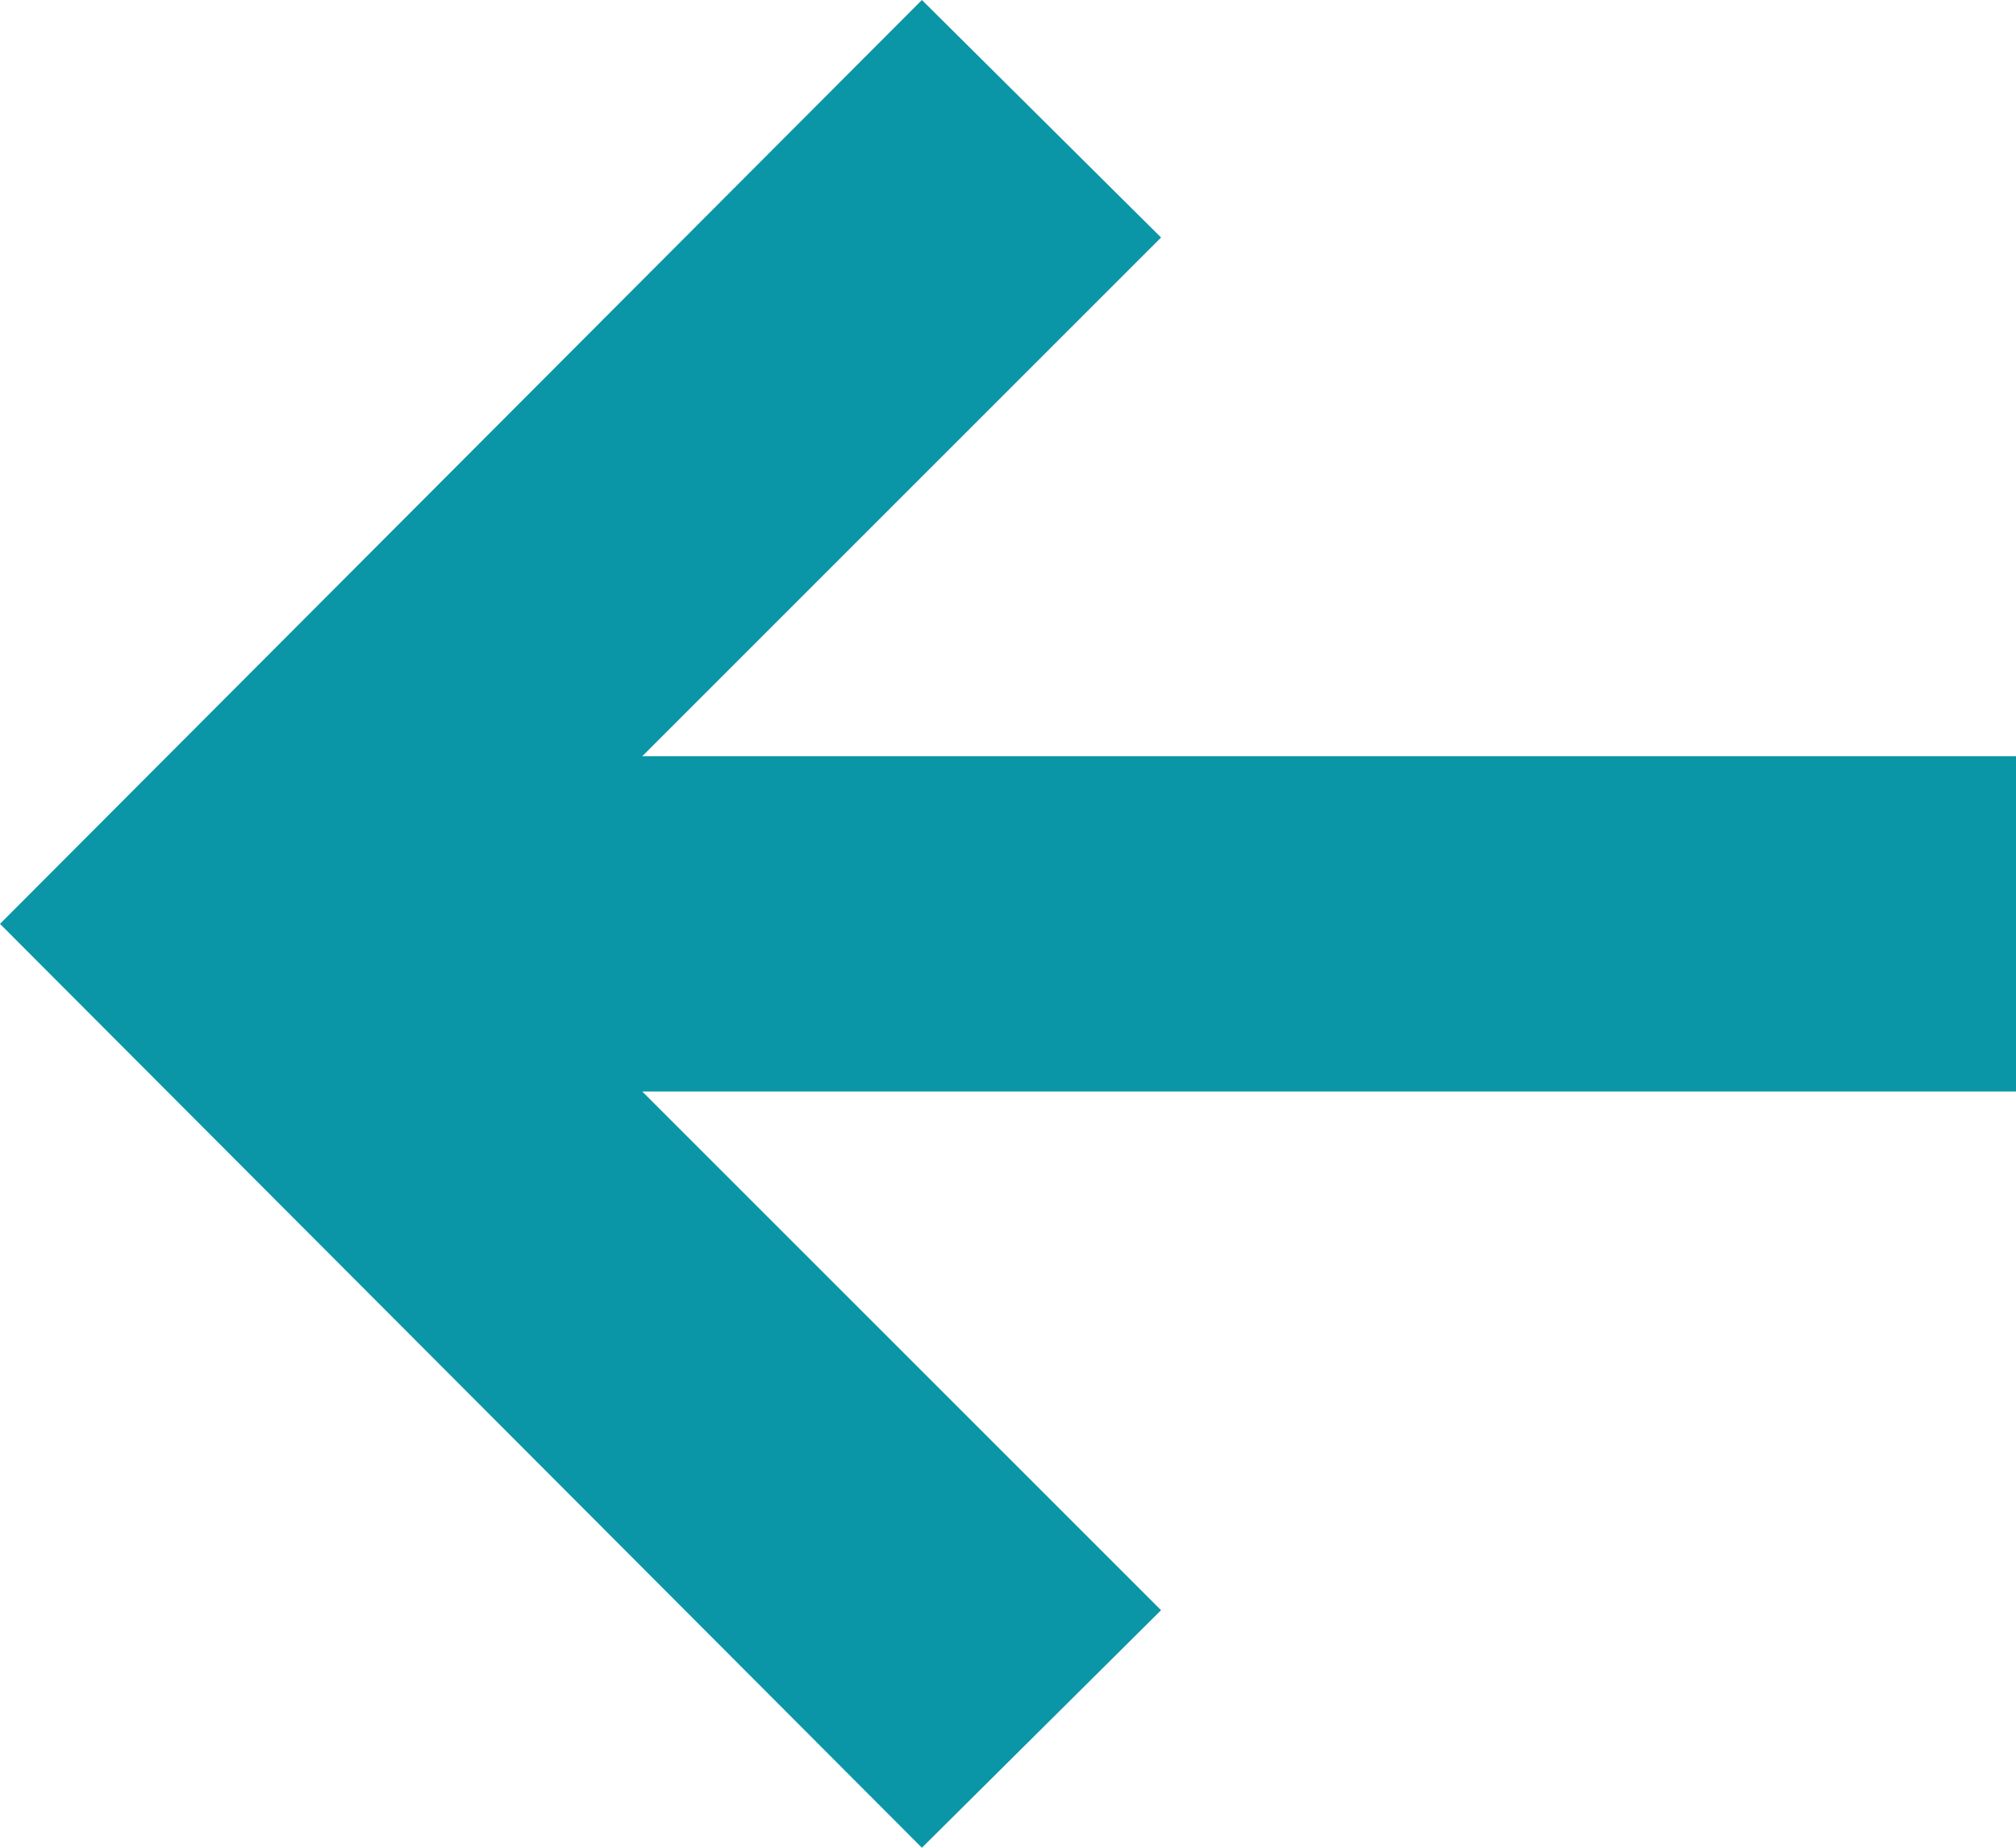 <svg width="24" height="22" viewBox="0 0 24 22" fill="none" xmlns="http://www.w3.org/2000/svg">
<path d="M10.975 22L13.822 19.172L7.646 12.996L24 12.996L24 9.004L7.646 9.004L13.822 2.828L10.975 0L0 11L10.975 22Z" fill="#0A96A6"/>
</svg>
